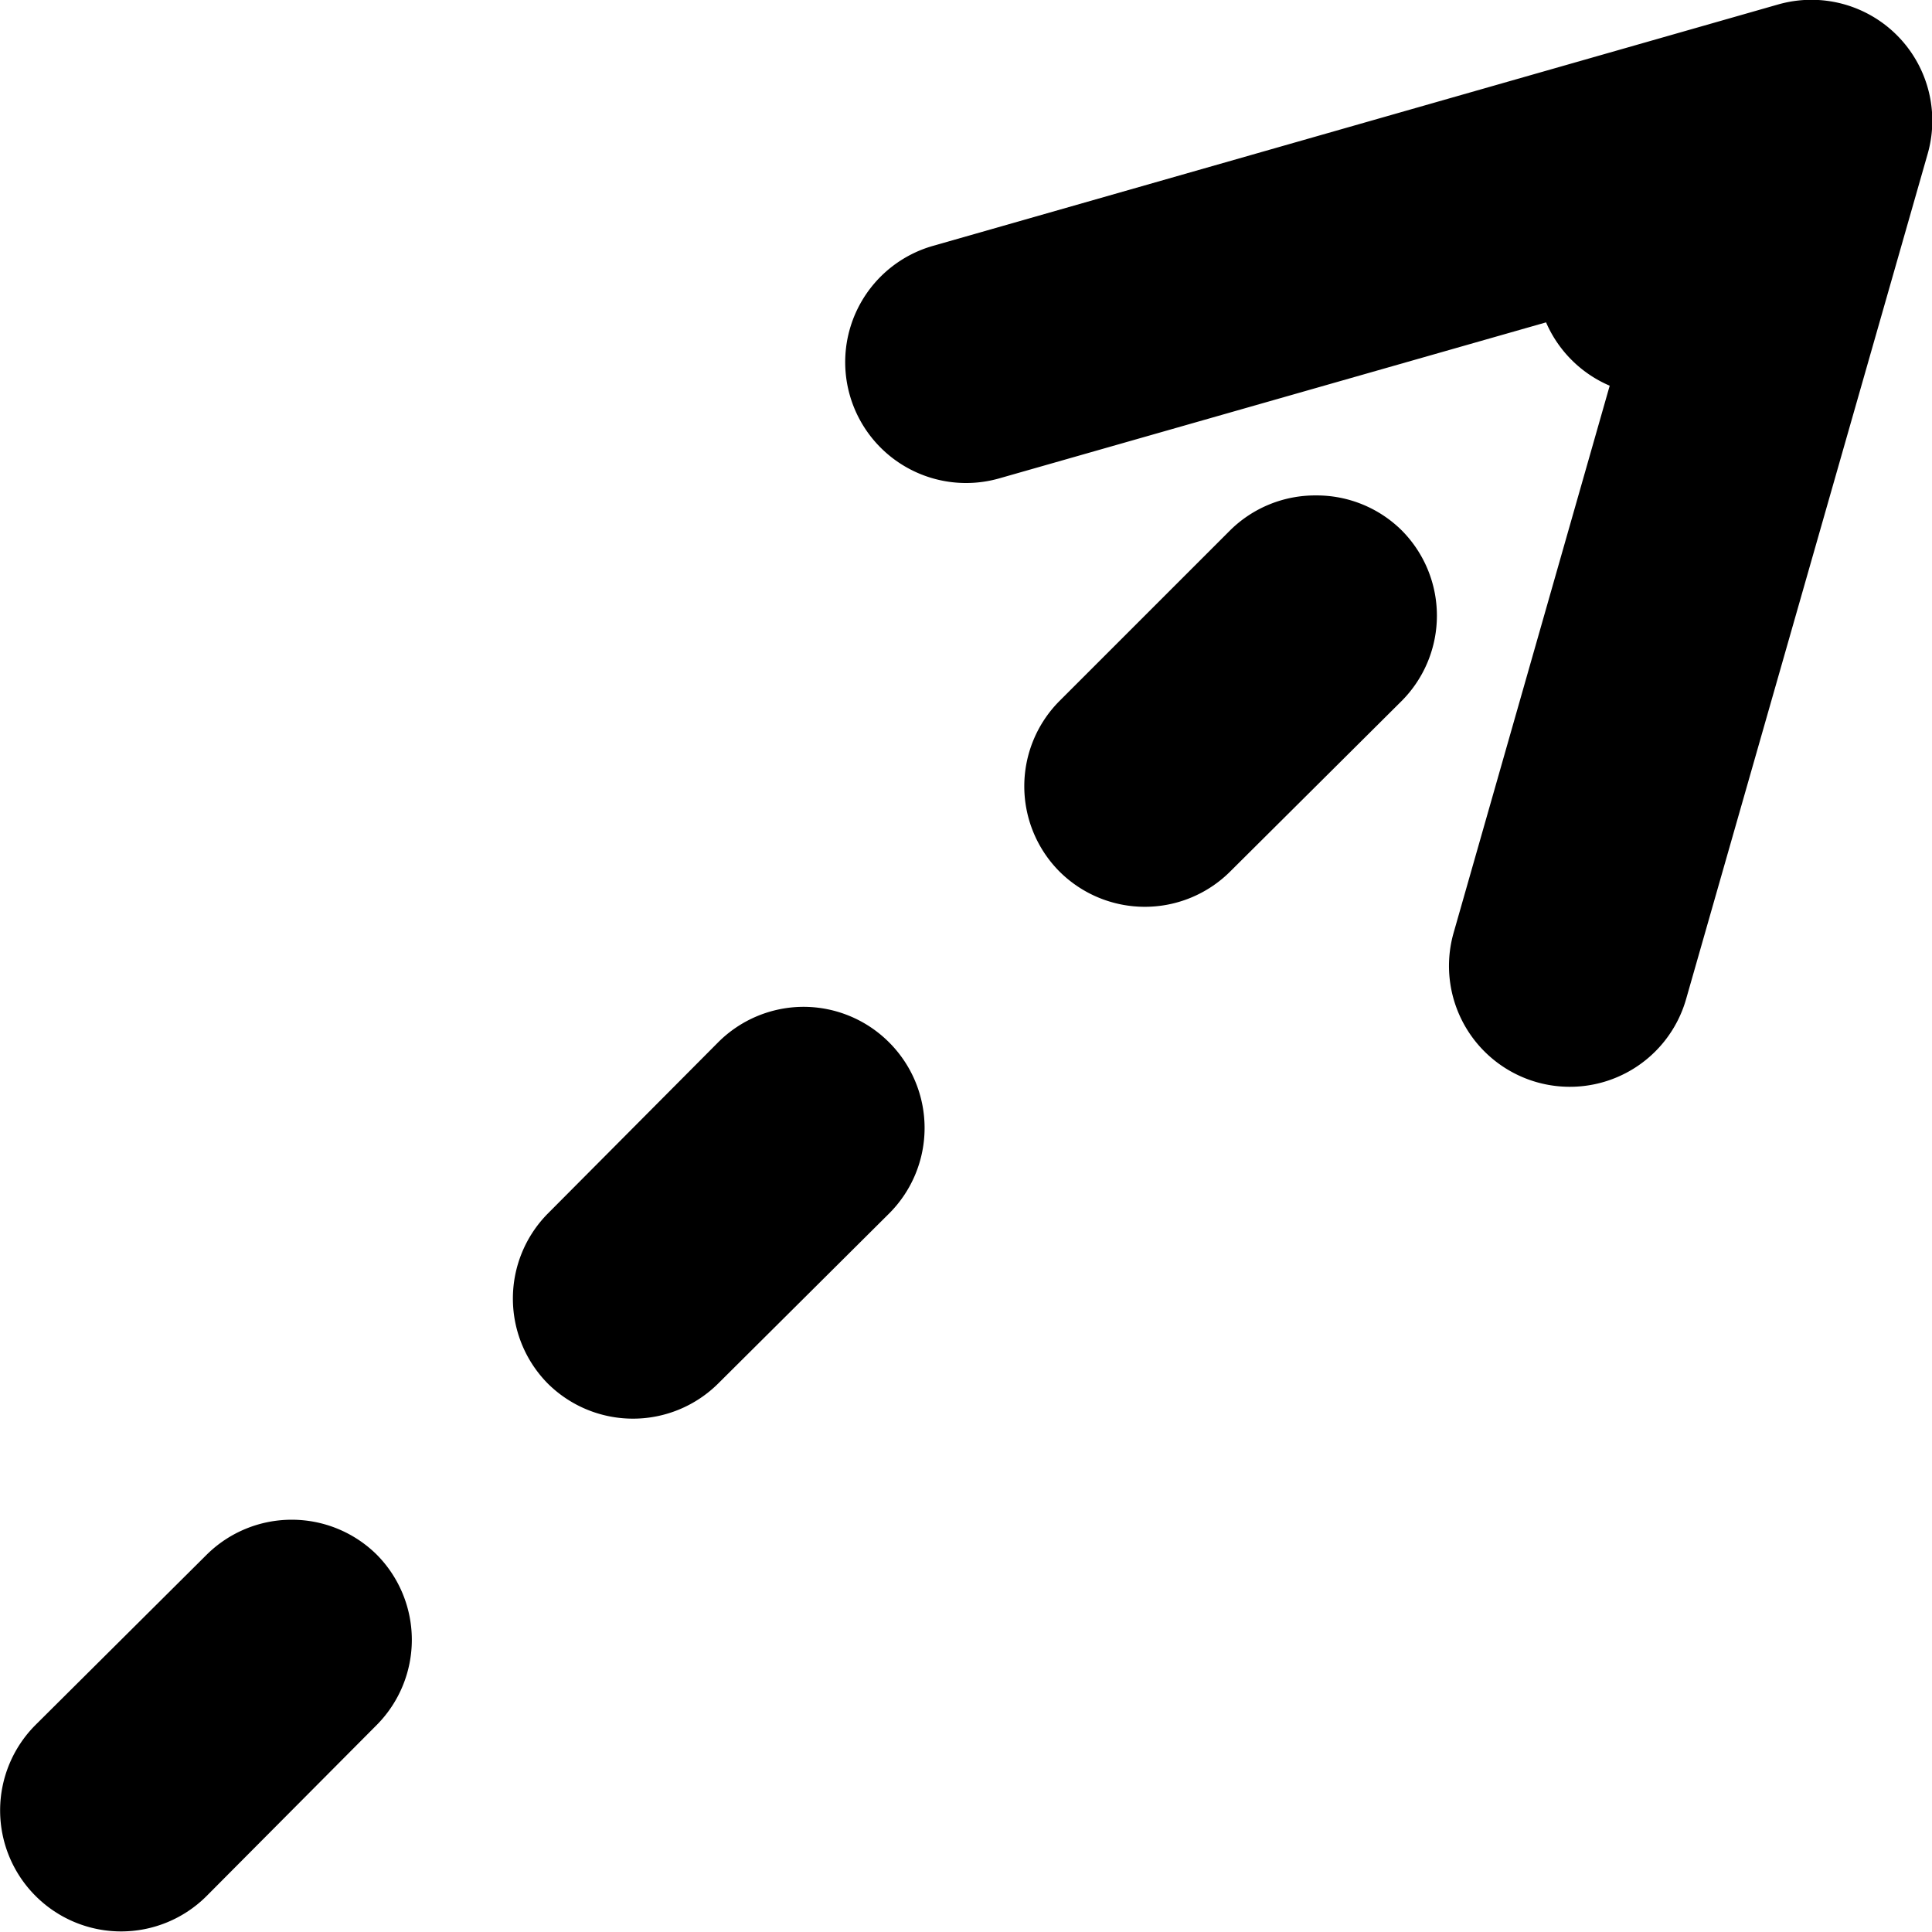 <svg xmlns="http://www.w3.org/2000/svg" xmlns:svg="http://www.w3.org/2000/svg" id="svg4268" width="16.006" height="16.006" version="1.1" viewBox="0 0 4.235 4.235"><g id="realization" transform="translate(-1.322,-15.345)" style="display:inline"><path style="color:#000;fill:#000;stroke-linecap:round;stroke-linejoin:round;-inkscape-stroke:none" id="path4594-6-7" d="m 5.219,15.355 -1.852,0.529 a 0.265,0.265 0 0 0 -0.182,0.328 0.265,0.265 0 0 0 0.326,0.182 L 4.906,15.996 4.508,17.391 a 0.265,0.265 0 0 0 0.182,0.326 0.265,0.265 0 0 0 0.328,-0.182 L 5.547,15.684 A 0.265,0.265 0 0 0 5.219,15.355 Z"/><g id="path4598-1-5"><path style="color:#000;fill:#000;fill-opacity:0;stroke-width:.529;stroke-linecap:round;stroke-dasharray:.529,1.058;-inkscape-stroke:none" id="path3696" d="M 1.588,19.315 5.027,15.875"/><path style="color:#000;fill:#000;stroke-linecap:round;stroke-dasharray:.529,1.058;-inkscape-stroke:none" id="path3698" d="m 5.027,15.611 a 0.265,0.265 0 0 0 -0.188,0.076 l -0.072,0.072 a 0.265,0.265 0 0 0 0,0.375 0.265,0.265 0 0 0 0.375,0 l 0.072,-0.072 a 0.265,0.265 0 0 0 0,-0.375 0.265,0.265 0 0 0 -0.188,-0.076 z m -0.82,0.82 a 0.265,0.265 0 0 0 -0.188,0.076 l -0.375,0.375 a 0.265,0.265 0 0 0 0,0.373 0.265,0.265 0 0 0 0.375,0 l 0.375,-0.373 a 0.265,0.265 0 0 0 0,-0.375 0.265,0.265 0 0 0 -0.188,-0.076 z m -1.123,1.121 a 0.265,0.265 0 0 0 -0.188,0.078 l -0.373,0.375 a 0.265,0.265 0 0 0 0,0.373 0.265,0.265 0 0 0 0.373,0 l 0.375,-0.373 a 0.265,0.265 0 0 0 0,-0.375 0.265,0.265 0 0 0 -0.188,-0.078 z m -1.309,1.201 -0.375,0.373 a 0.265,0.265 0 0 0 0,0.375 0.265,0.265 0 0 0 0.375,0 l 0.373,-0.375 a 0.265,0.265 0 0 0 0,-0.373 0.265,0.265 0 0 0 -0.373,0 z"/></g></g></svg>